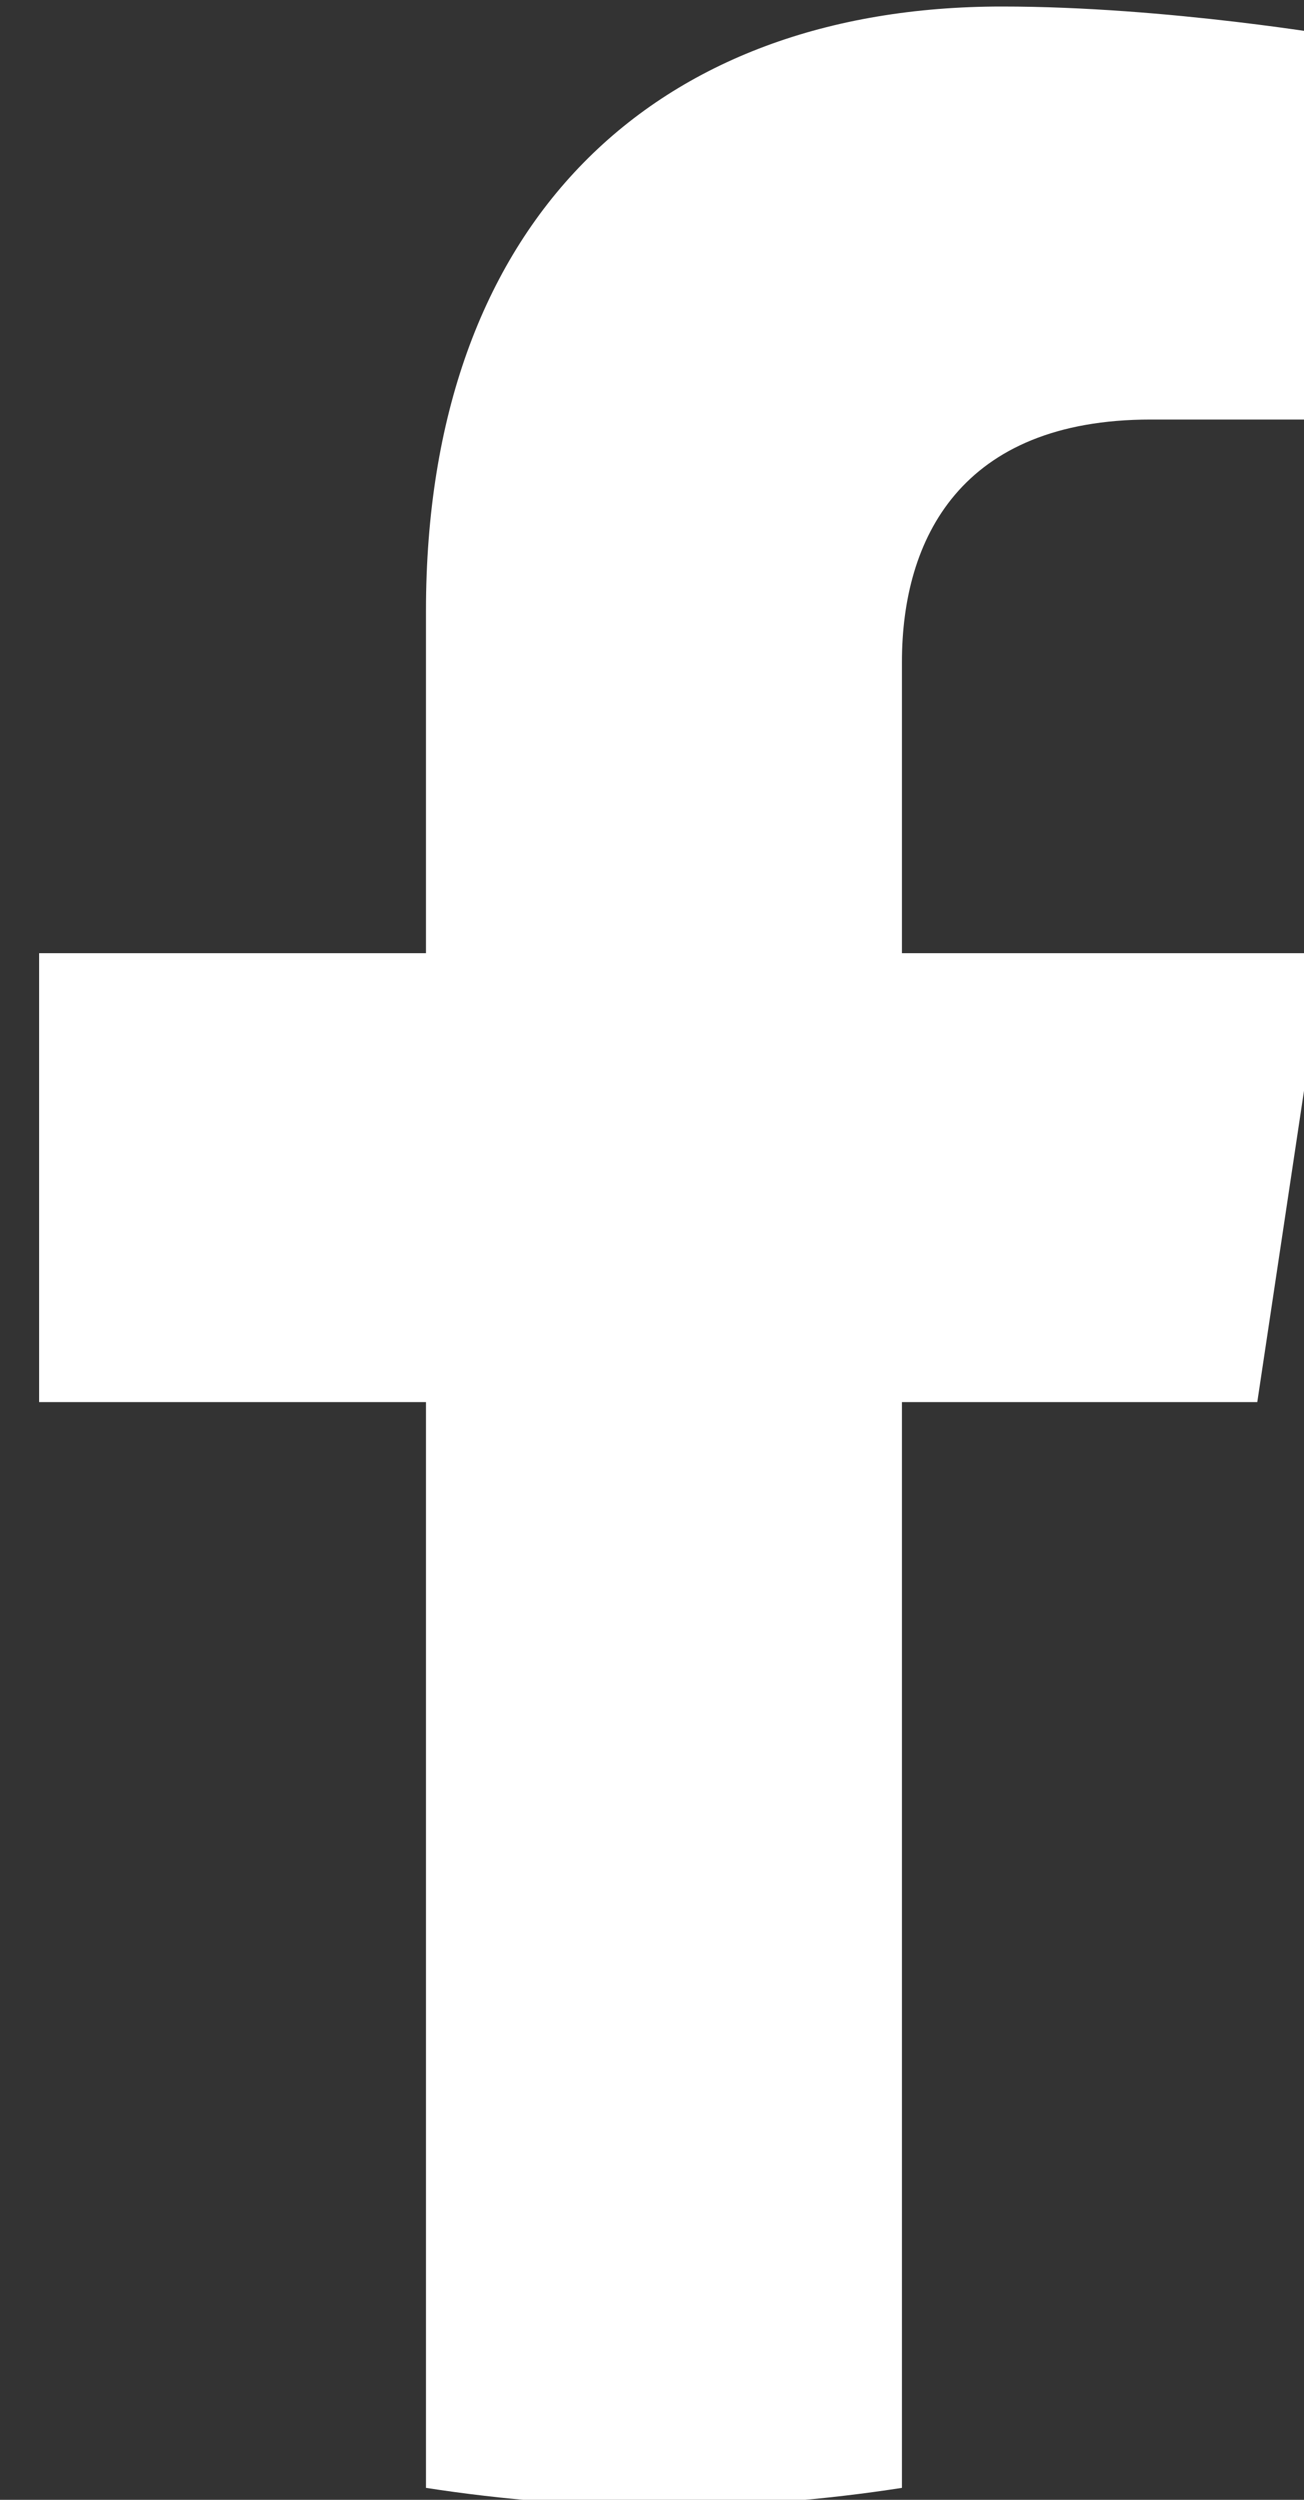 <?xml version="1.0" encoding="utf-8"?>
<!-- Generator: Adobe Illustrator 23.0.1, SVG Export Plug-In . SVG Version: 6.00 Build 0)  -->
<svg version="1.1" id="Layer_1" xmlns="http://www.w3.org/2000/svg" xmlns:xlink="http://www.w3.org/1999/xlink" x="0px" y="0px"
	 viewBox="0 0 12 23" style="enable-background:new 0 0 12 23;" xml:space="preserve">
<rect x="0" y="0" width="12" height="23" fill="#333333" stroke="none"/>
<style type="text/css">
	.st0{fill:#FFFFFF;}
</style>
<path class="st0" d="M11.57,12.9l0.62-4.13H8.3V6.09c0-1.13,0.54-2.23,2.29-2.23h1.77V0.34c0,0-1.61-0.28-3.14-0.28
	c-3.2,0-5.3,1.98-5.3,5.56v3.15H0.36v4.13h3.56v9.99c0.71,0.11,1.45,0.17,2.19,0.17c0.75,0,1.48-0.06,2.19-0.17V12.9H11.57z"/>
</svg>
